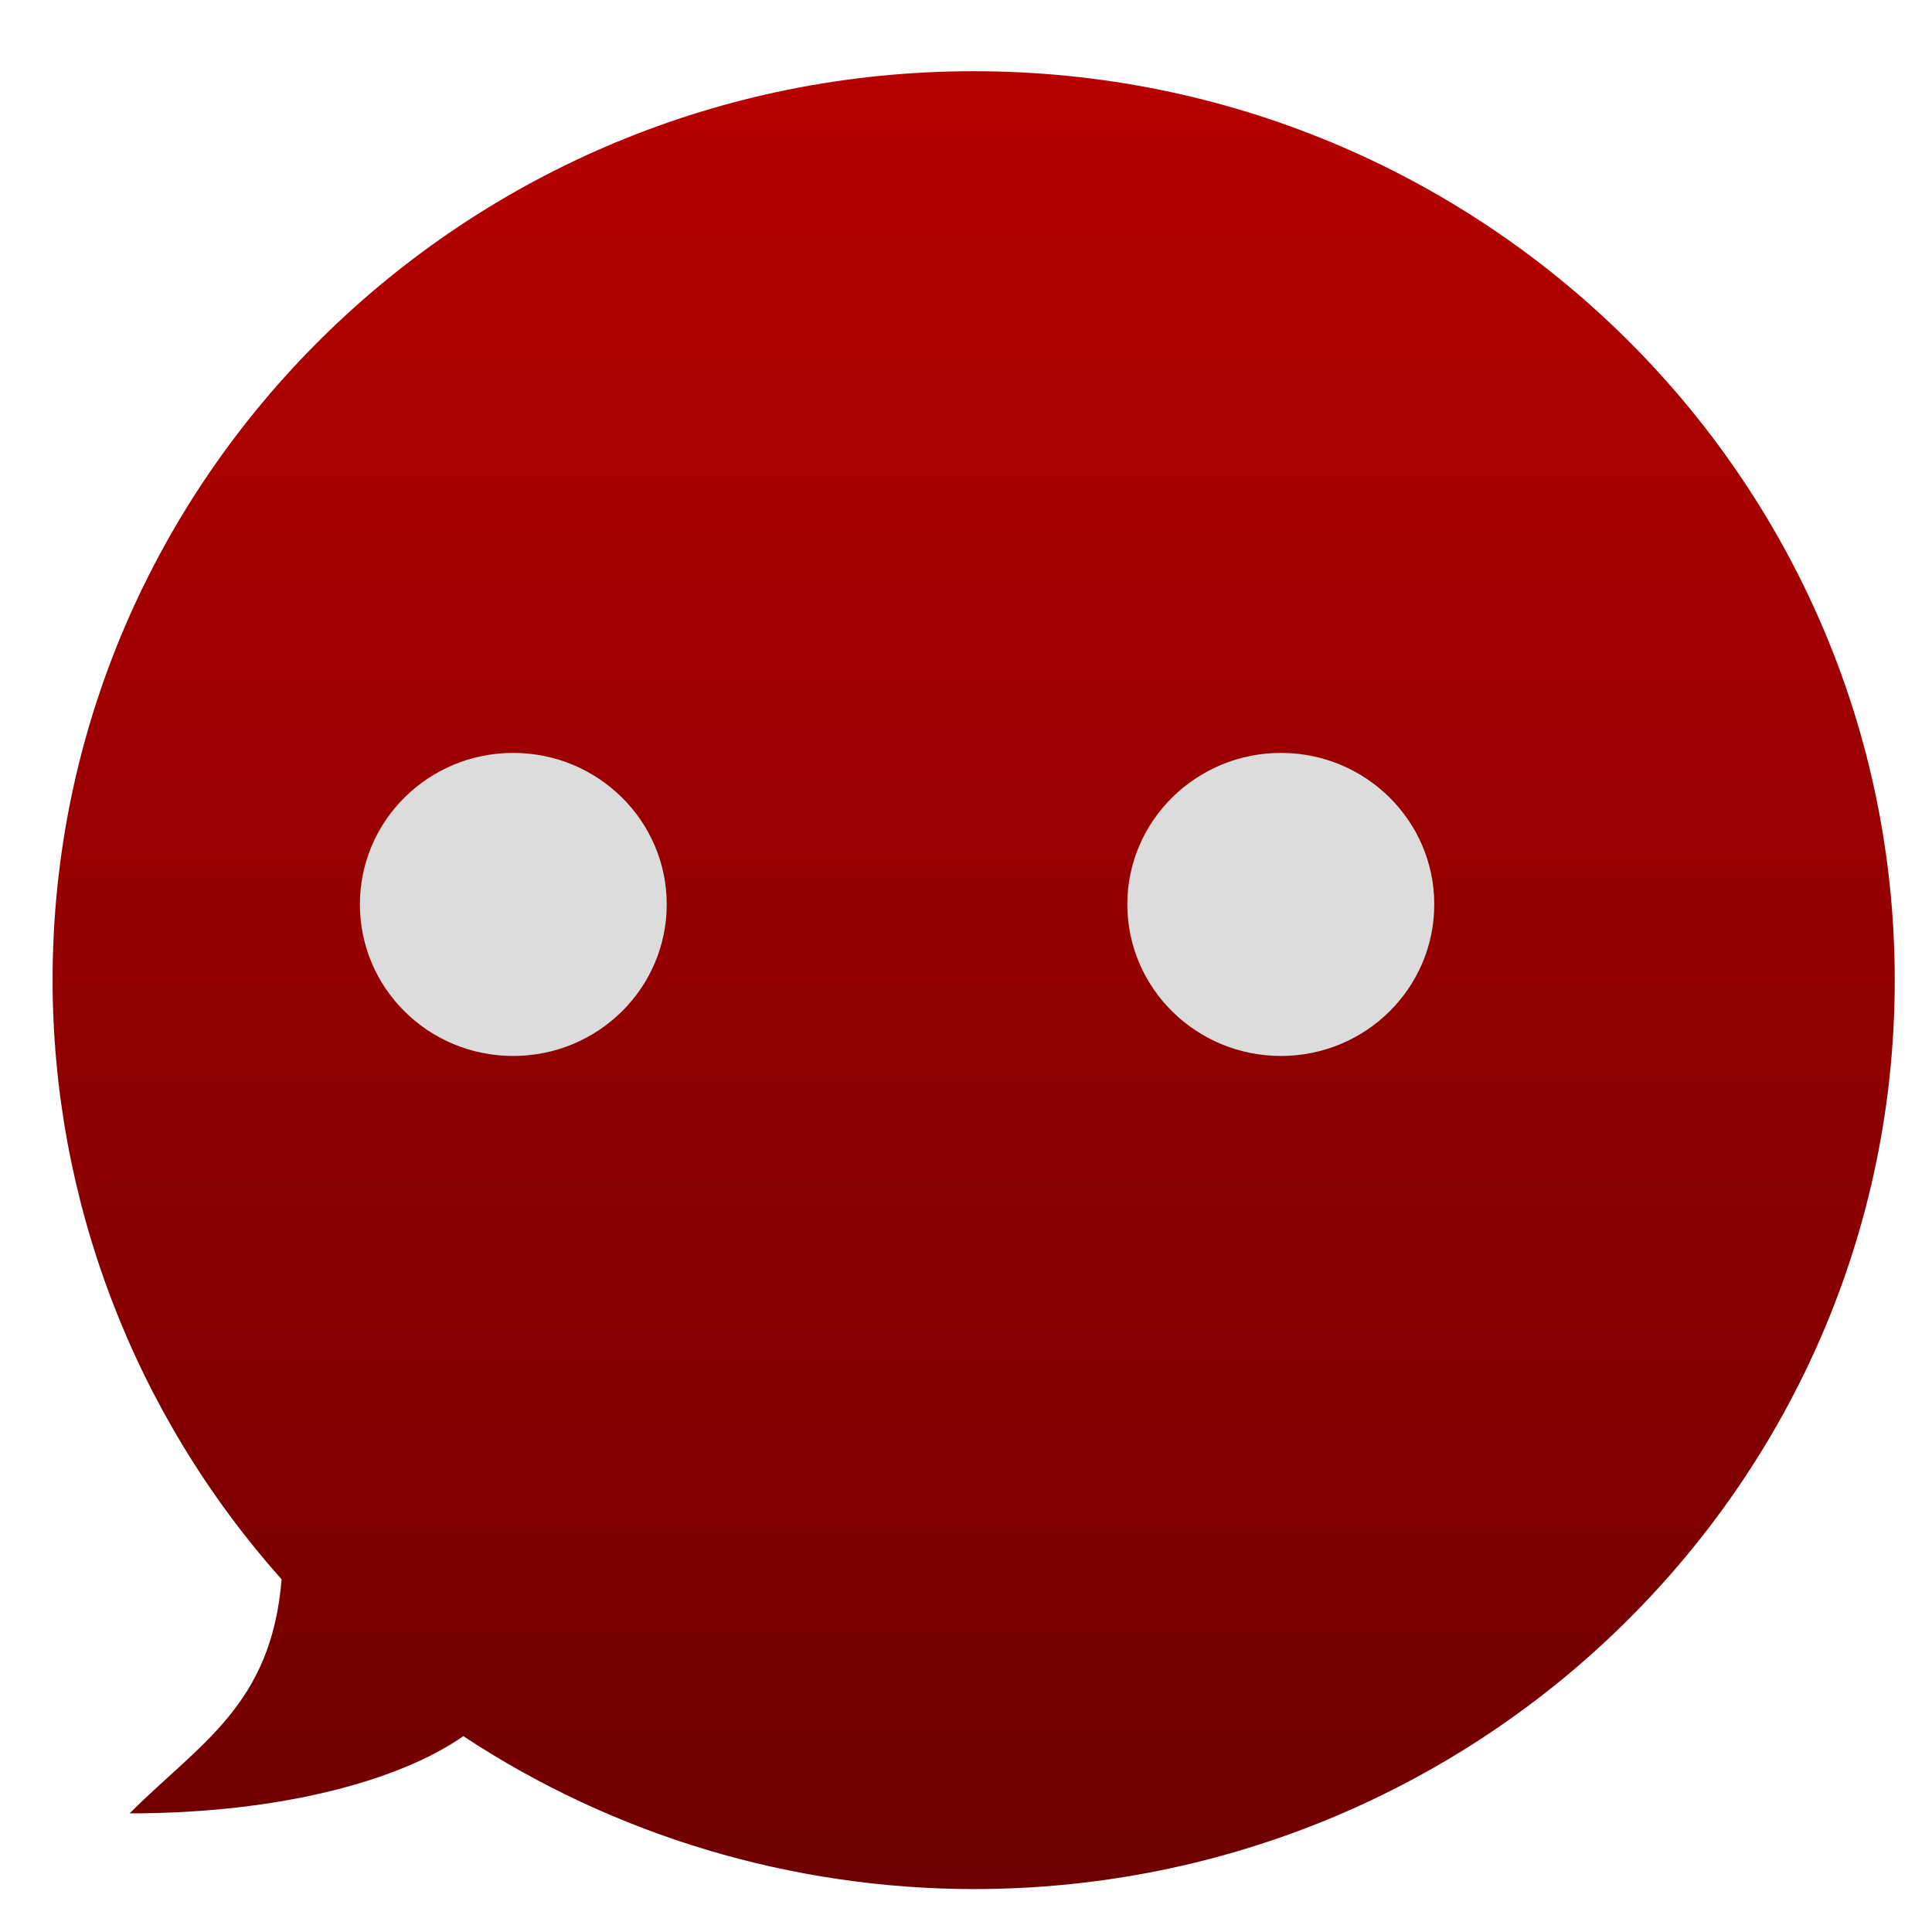 <svg xmlns="http://www.w3.org/2000/svg" xmlns:xlink="http://www.w3.org/1999/xlink" width="64" height="64" viewBox="0 0 64 64" version="1.1"><defs><linearGradient id="linear0" gradientUnits="userSpaceOnUse" x1="0" y1="0" x2="0" y2="1" gradientTransform="matrix(106.793,0,0,67.556,-23.682,-3.817)"><stop offset="0" style="stop-color:#bf0000;stop-opacity:1;"/><stop offset="1" style="stop-color:#6e0000;stop-opacity:1;"/></linearGradient></defs><g id="surface1"><path style=" stroke:none;fill-rule:nonzero;fill:url(#linear0);" d="M 32.254 2.359 C 15.406 2.359 1.742 15.84 1.742 32.469 C 1.746 39.773 4.438 46.828 9.328 52.316 C 8.992 56.484 6.629 57.738 4.293 60.07 C 9.328 60.07 13.27 58.969 15.348 57.512 C 20.359 60.816 26.234 62.57 32.254 62.578 C 49.102 62.578 62.766 49.094 62.766 32.469 C 62.766 15.84 49.102 2.359 32.254 2.359 Z M 32.254 2.359 "/><path style=" stroke:none;fill-rule:nonzero;fill:rgb(86.275%,86.275%,86.275%);fill-opacity:1;" d="M 17 24.941 C 14.188 24.941 11.922 27.191 11.922 29.957 C 11.922 32.734 14.188 34.98 17 34.98 C 19.809 34.98 22.086 32.734 22.086 29.957 C 22.086 27.191 19.809 24.941 17 24.941 Z M 42.434 24.941 C 39.625 24.941 37.344 27.191 37.344 29.957 C 37.344 32.734 39.625 34.98 42.434 34.98 C 45.238 34.98 47.512 32.734 47.512 29.957 C 47.512 27.191 45.238 24.941 42.434 24.941 Z M 42.434 24.941 "/></g></svg>
